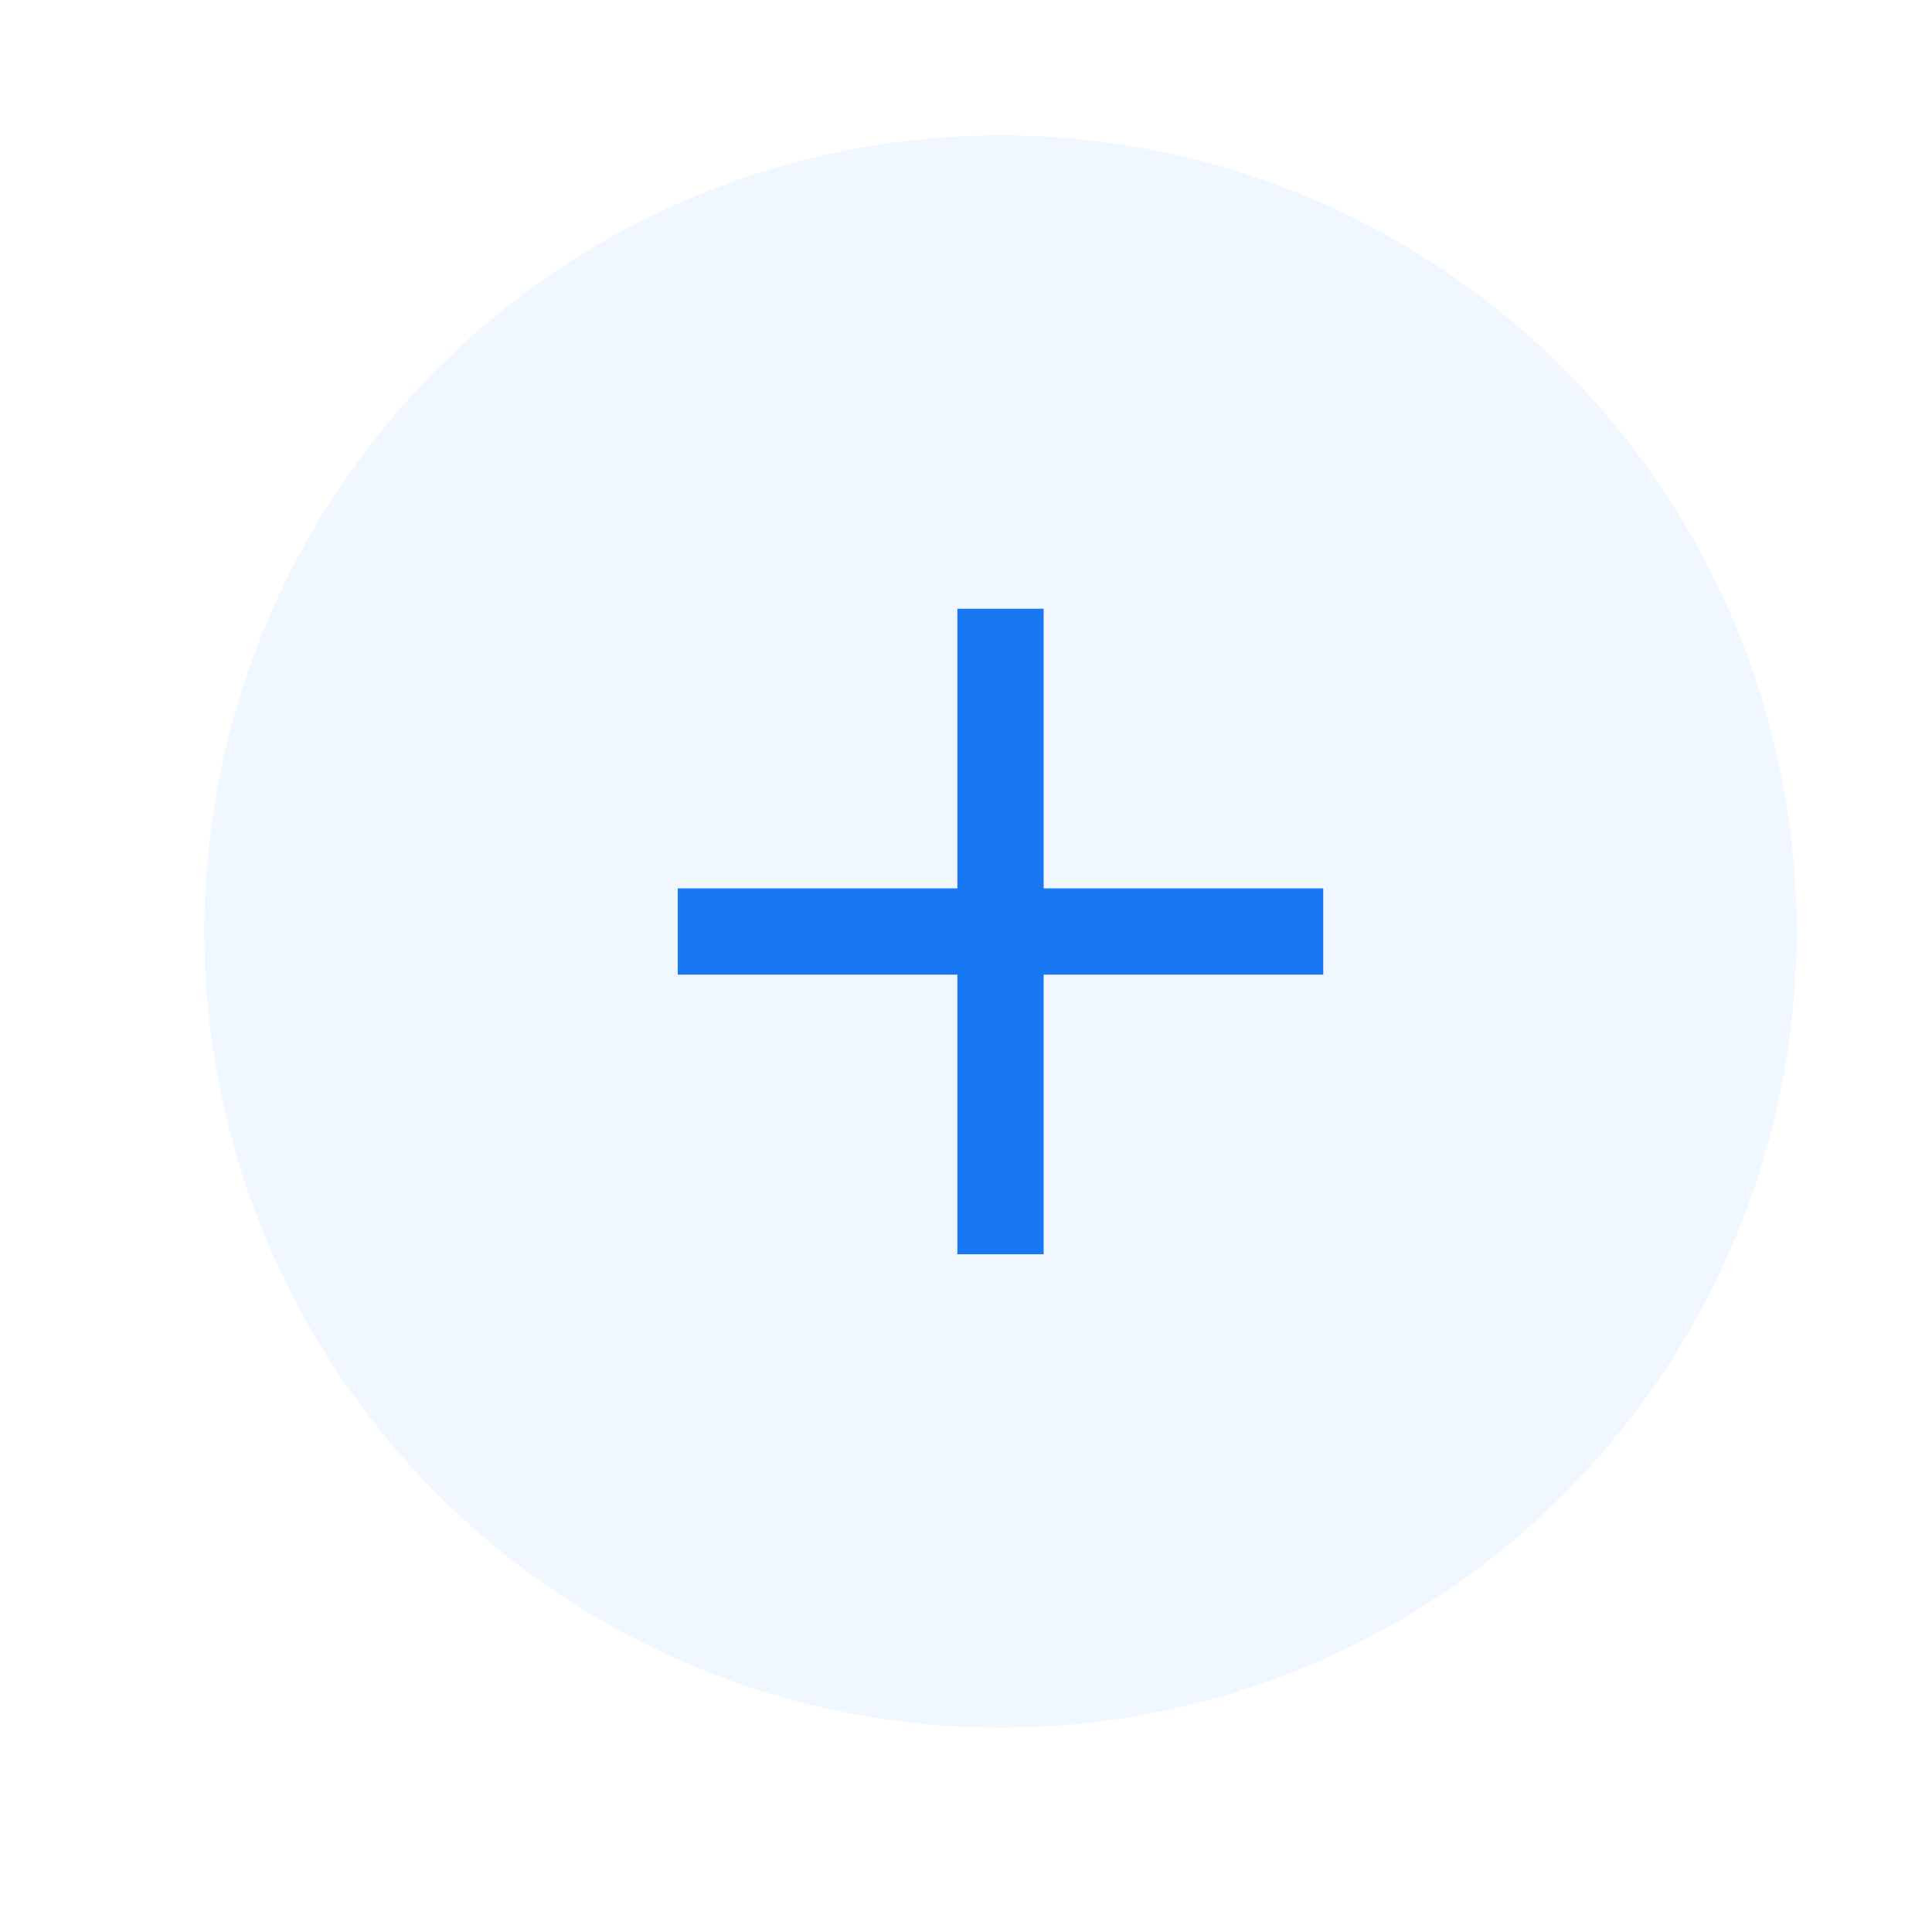 <svg xmlns="http://www.w3.org/2000/svg" width="56" height="56" viewBox="0 0 56 56" fill="none">
  <g opacity="0.8" filter="url(#filter0_d_45_2)">
    <circle cx="29" cy="27" r="23.25" stroke="white" stroke-width="1.5"/>
  </g>
  <circle cx="29" cy="27" r="23.077" fill="#F0F7FF"/>
  <path d="M29 36.355L29 17.645" stroke="#1877F2" stroke-width="2.5"/>
  <path d="M19.645 27L38.355 27" stroke="#1877F2" stroke-width="2.5"/>
  <defs>
    <filter id="filter0_d_45_2" x="0" y="0" width="56" height="56" filterUnits="userSpaceOnUse" color-interpolation-filters="sRGB">
      <feFlood flood-opacity="0" result="BackgroundImageFix"/>
      <feColorMatrix in="SourceAlpha" type="matrix" values="0 0 0 0 0 0 0 0 0 0 0 0 0 0 0 0 0 0 127 0" result="hardAlpha"/>
      <feOffset dx="-1" dy="1"/>
      <feGaussianBlur stdDeviation="2"/>
      <feColorMatrix type="matrix" values="0 0 0 0 0.094 0 0 0 0 0.467 0 0 0 0 0.949 0 0 0 0.6 0"/>
      <feBlend mode="normal" in2="BackgroundImageFix" result="effect1_dropShadow_45_2"/>
      <feBlend mode="normal" in="SourceGraphic" in2="effect1_dropShadow_45_2" result="shape"/>
    </filter>
  </defs>
</svg>